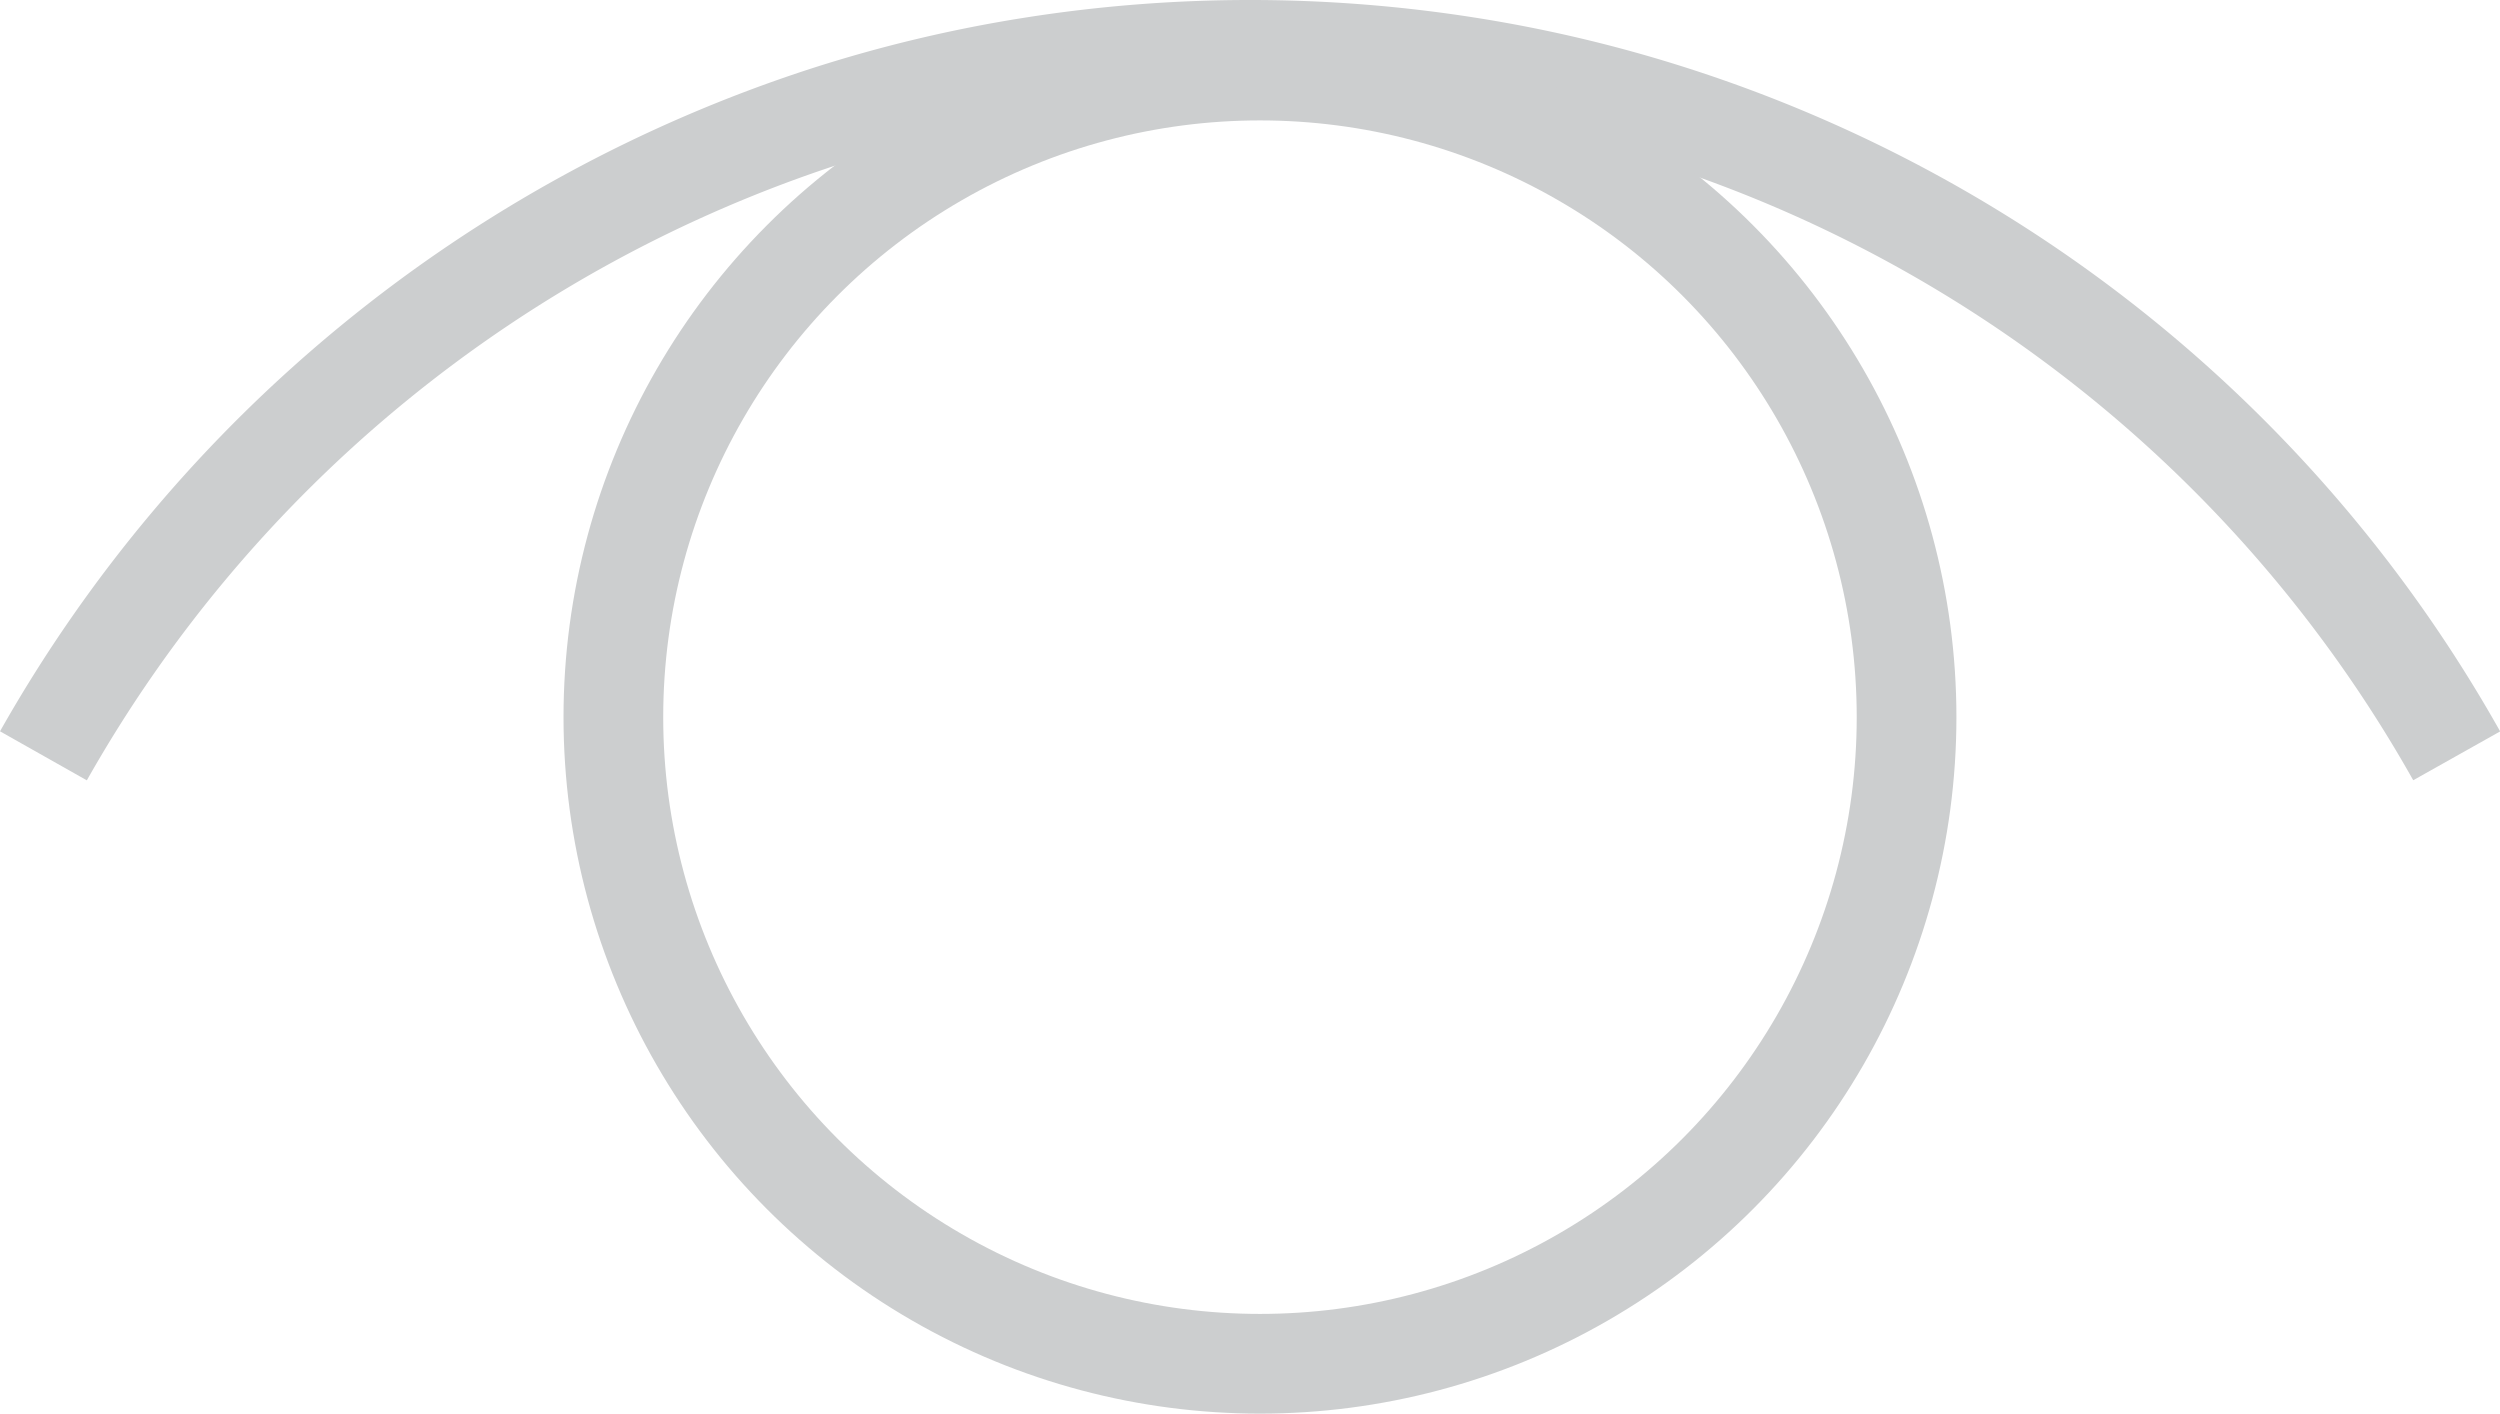 <svg xmlns="http://www.w3.org/2000/svg" width="22.568" height="12.762" viewBox="0 0 22.568 12.762"><defs><style>.a{fill:none;stroke:#cccecf;stroke-miterlimit:10;stroke-width:0.9px;}</style></defs><g transform="translate(0.392 0.45)"><path class="a" d="M829.81,608.661a12.5,12.5,0,0,0-7.063-5.774,12.284,12.284,0,0,0-1.866-.445,12.595,12.595,0,0,0-3.927,0,12.283,12.283,0,0,0-1.866.445,12.57,12.57,0,0,0-7.063,5.774" transform="translate(-808.025 -602.288)"/><circle class="a" cx="5.837" cy="5.837" r="5.837" transform="translate(5.145 0.187)"/></g></svg>